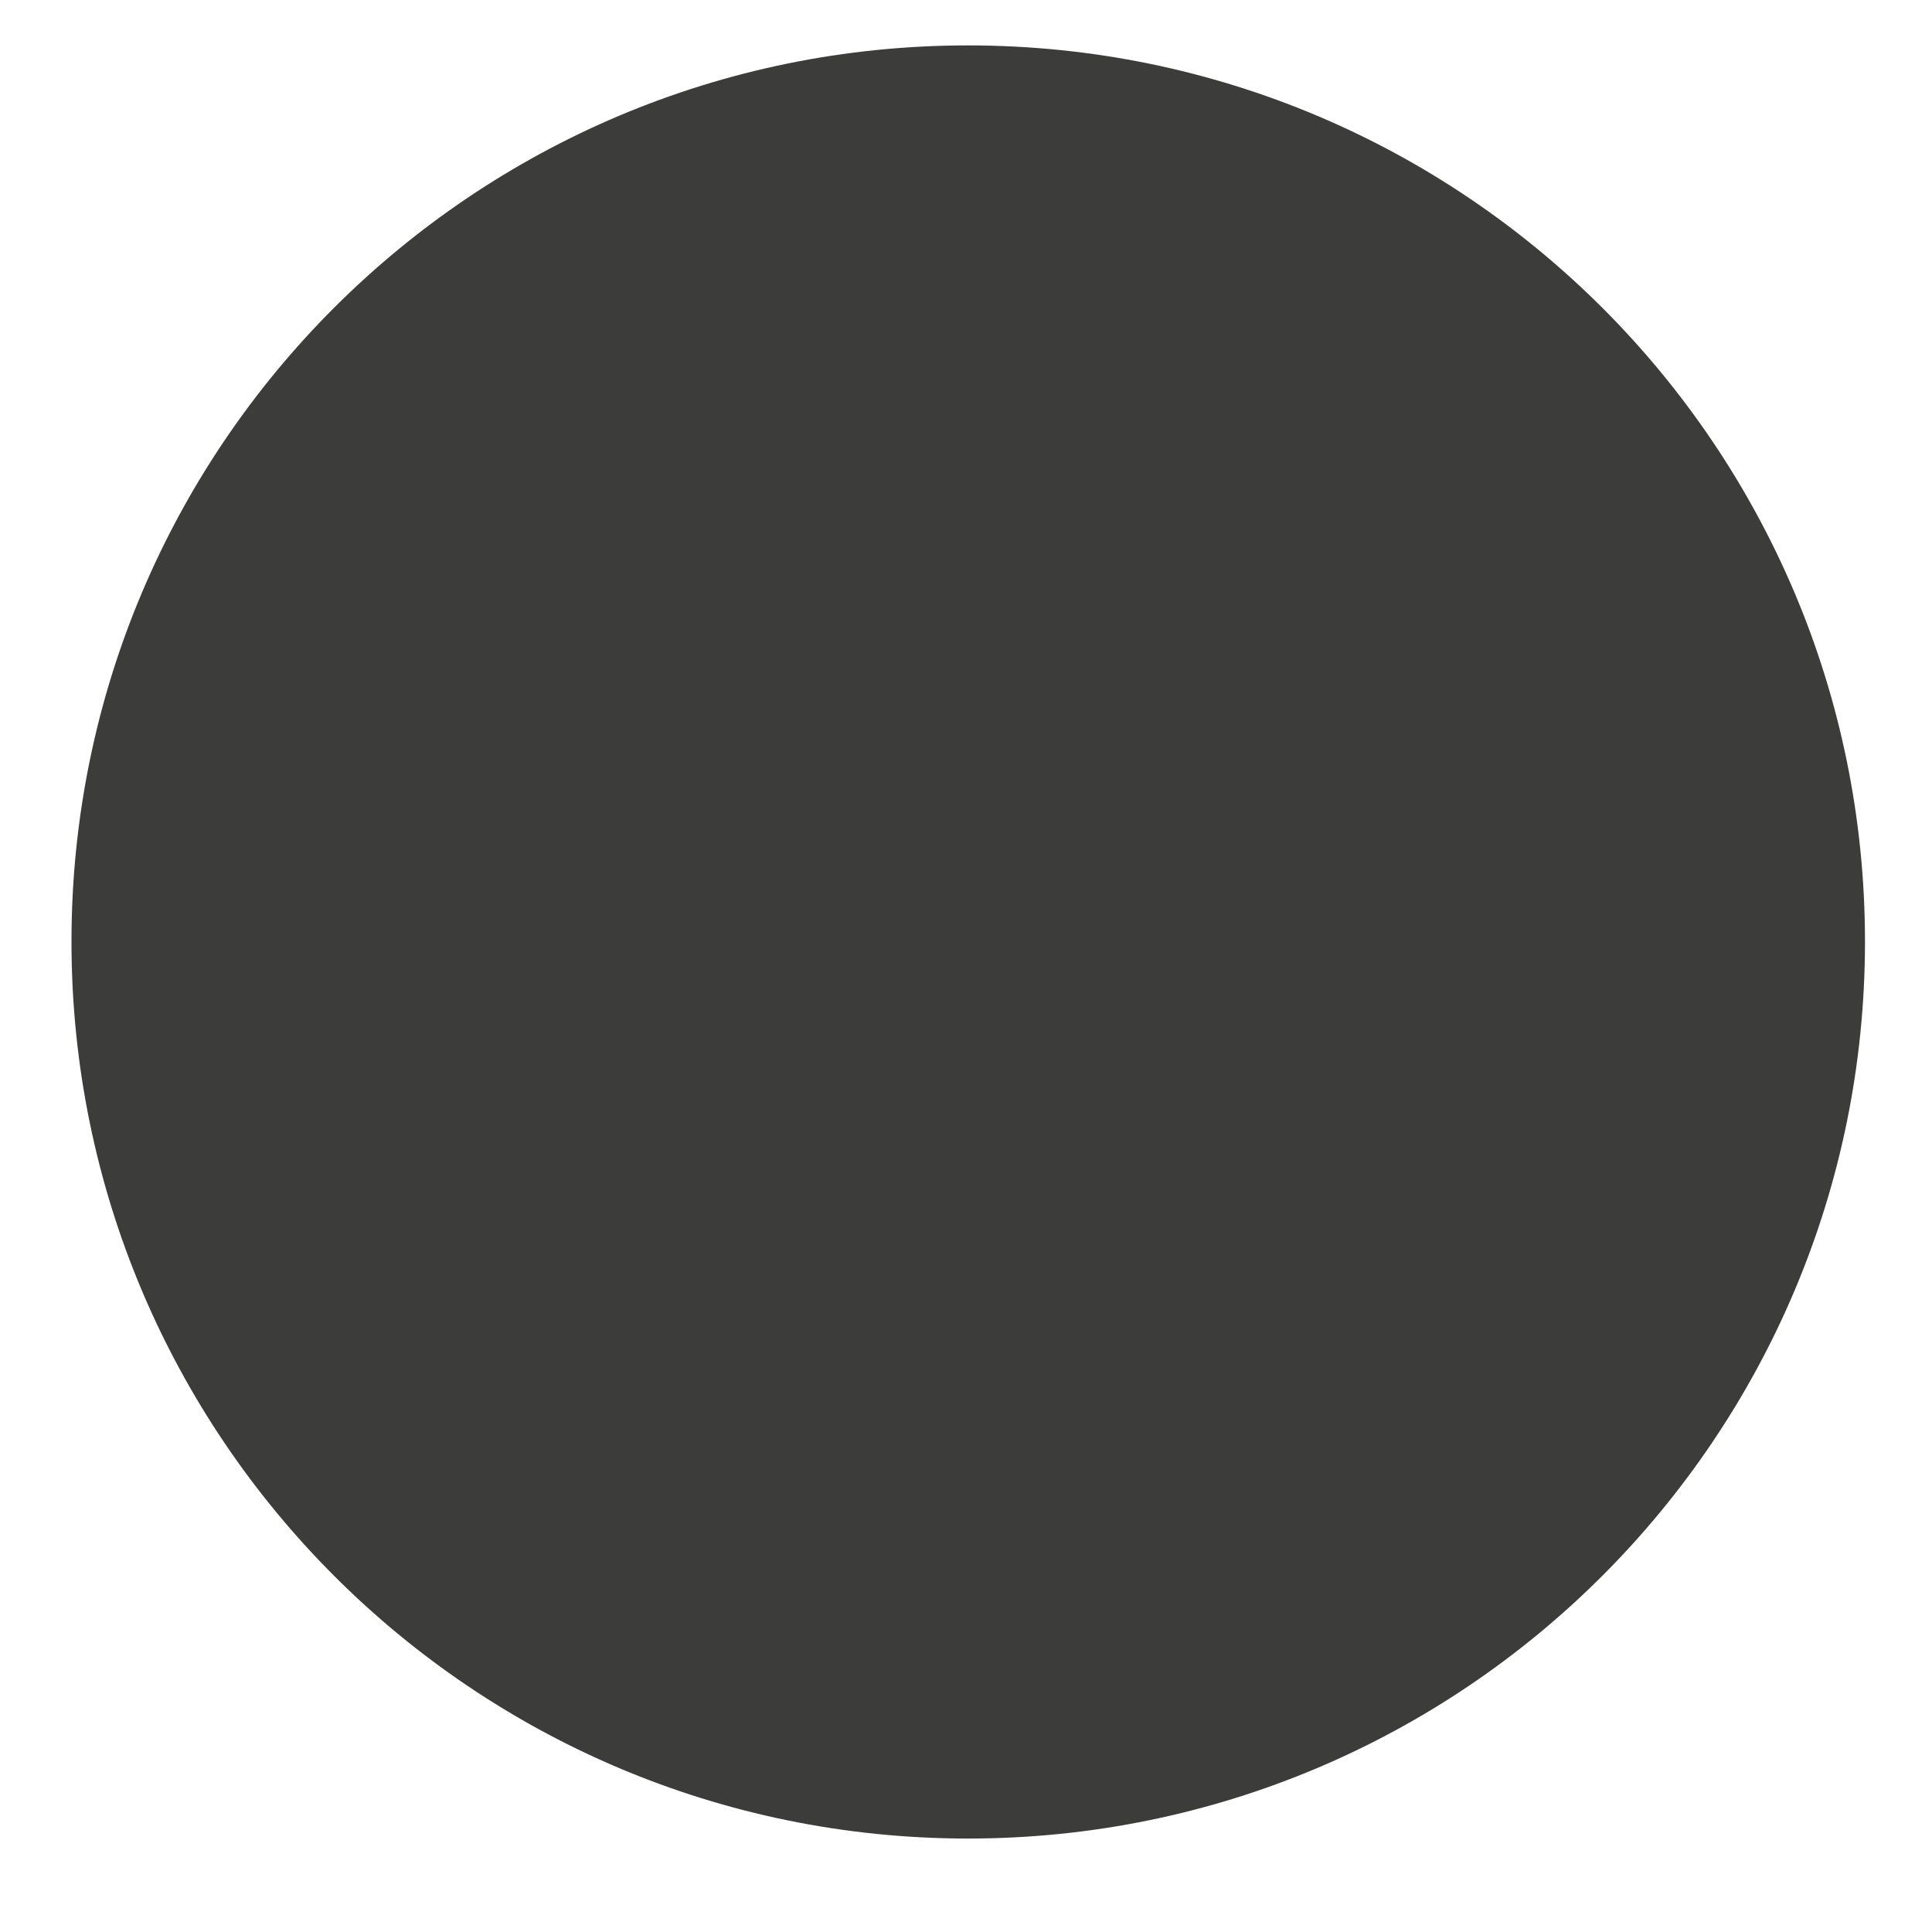 <?xml version="1.0" encoding="UTF-8" standalone="no"?>
<!-- Created with Inkscape (http://www.inkscape.org/) -->

<svg
   xmlns:dc="http://purl.org/dc/elements/1.1/"
   xmlns:cc="http://creativecommons.org/ns#"
   xmlns:rdf="http://www.w3.org/1999/02/22-rdf-syntax-ns#"
   xmlns:svg="http://www.w3.org/2000/svg"
   xmlns="http://www.w3.org/2000/svg"
   xmlns:sodipodi="http://sodipodi.sourceforge.net/DTD/sodipodi-0.dtd"
   xmlns:inkscape="http://www.inkscape.org/namespaces/inkscape"
   width="16px"
   height="16px"
   id="svg17692"
   version="1.1"
   inkscape:version="0.48.5 r10040"
   sodipodi:docname="New document 21">
  <defs
     id="defs17694" />
  <sodipodi:namedview
     id="base"
     pagecolor="#ffffff"
     bordercolor="#666666"
     borderopacity="1.0"
     inkscape:pageopacity="0.0"
     inkscape:pageshadow="2"
     inkscape:zoom="22.197802"
     inkscape:cx="8"
     inkscape:cy="8"
     inkscape:current-layer="layer1"
     showgrid="true"
     inkscape:grid-bbox="true"
     inkscape:document-units="px"
     inkscape:window-width="1440"
     inkscape:window-height="838"
     inkscape:window-x="-8"
     inkscape:window-y="-8"
     inkscape:window-maximized="1" />
  <g
     id="layer1"
     inkscape:label="Layer 1"
     inkscape:groupmode="layer">
    <path
       style="fill:#3c3c3b"
       inkscape:connector-curvature="0"
       id="path269"
       d="m 15.445,7.798 c 0,4.102 -3.325,7.428 -7.428,7.428 -4.101,0 -7.425,-3.326 -7.425,-7.428 0,-4.102 3.324,-7.422 7.425,-7.422 4.103,0 7.428,3.32 7.428,7.422 z" />
  </g>
</svg>
